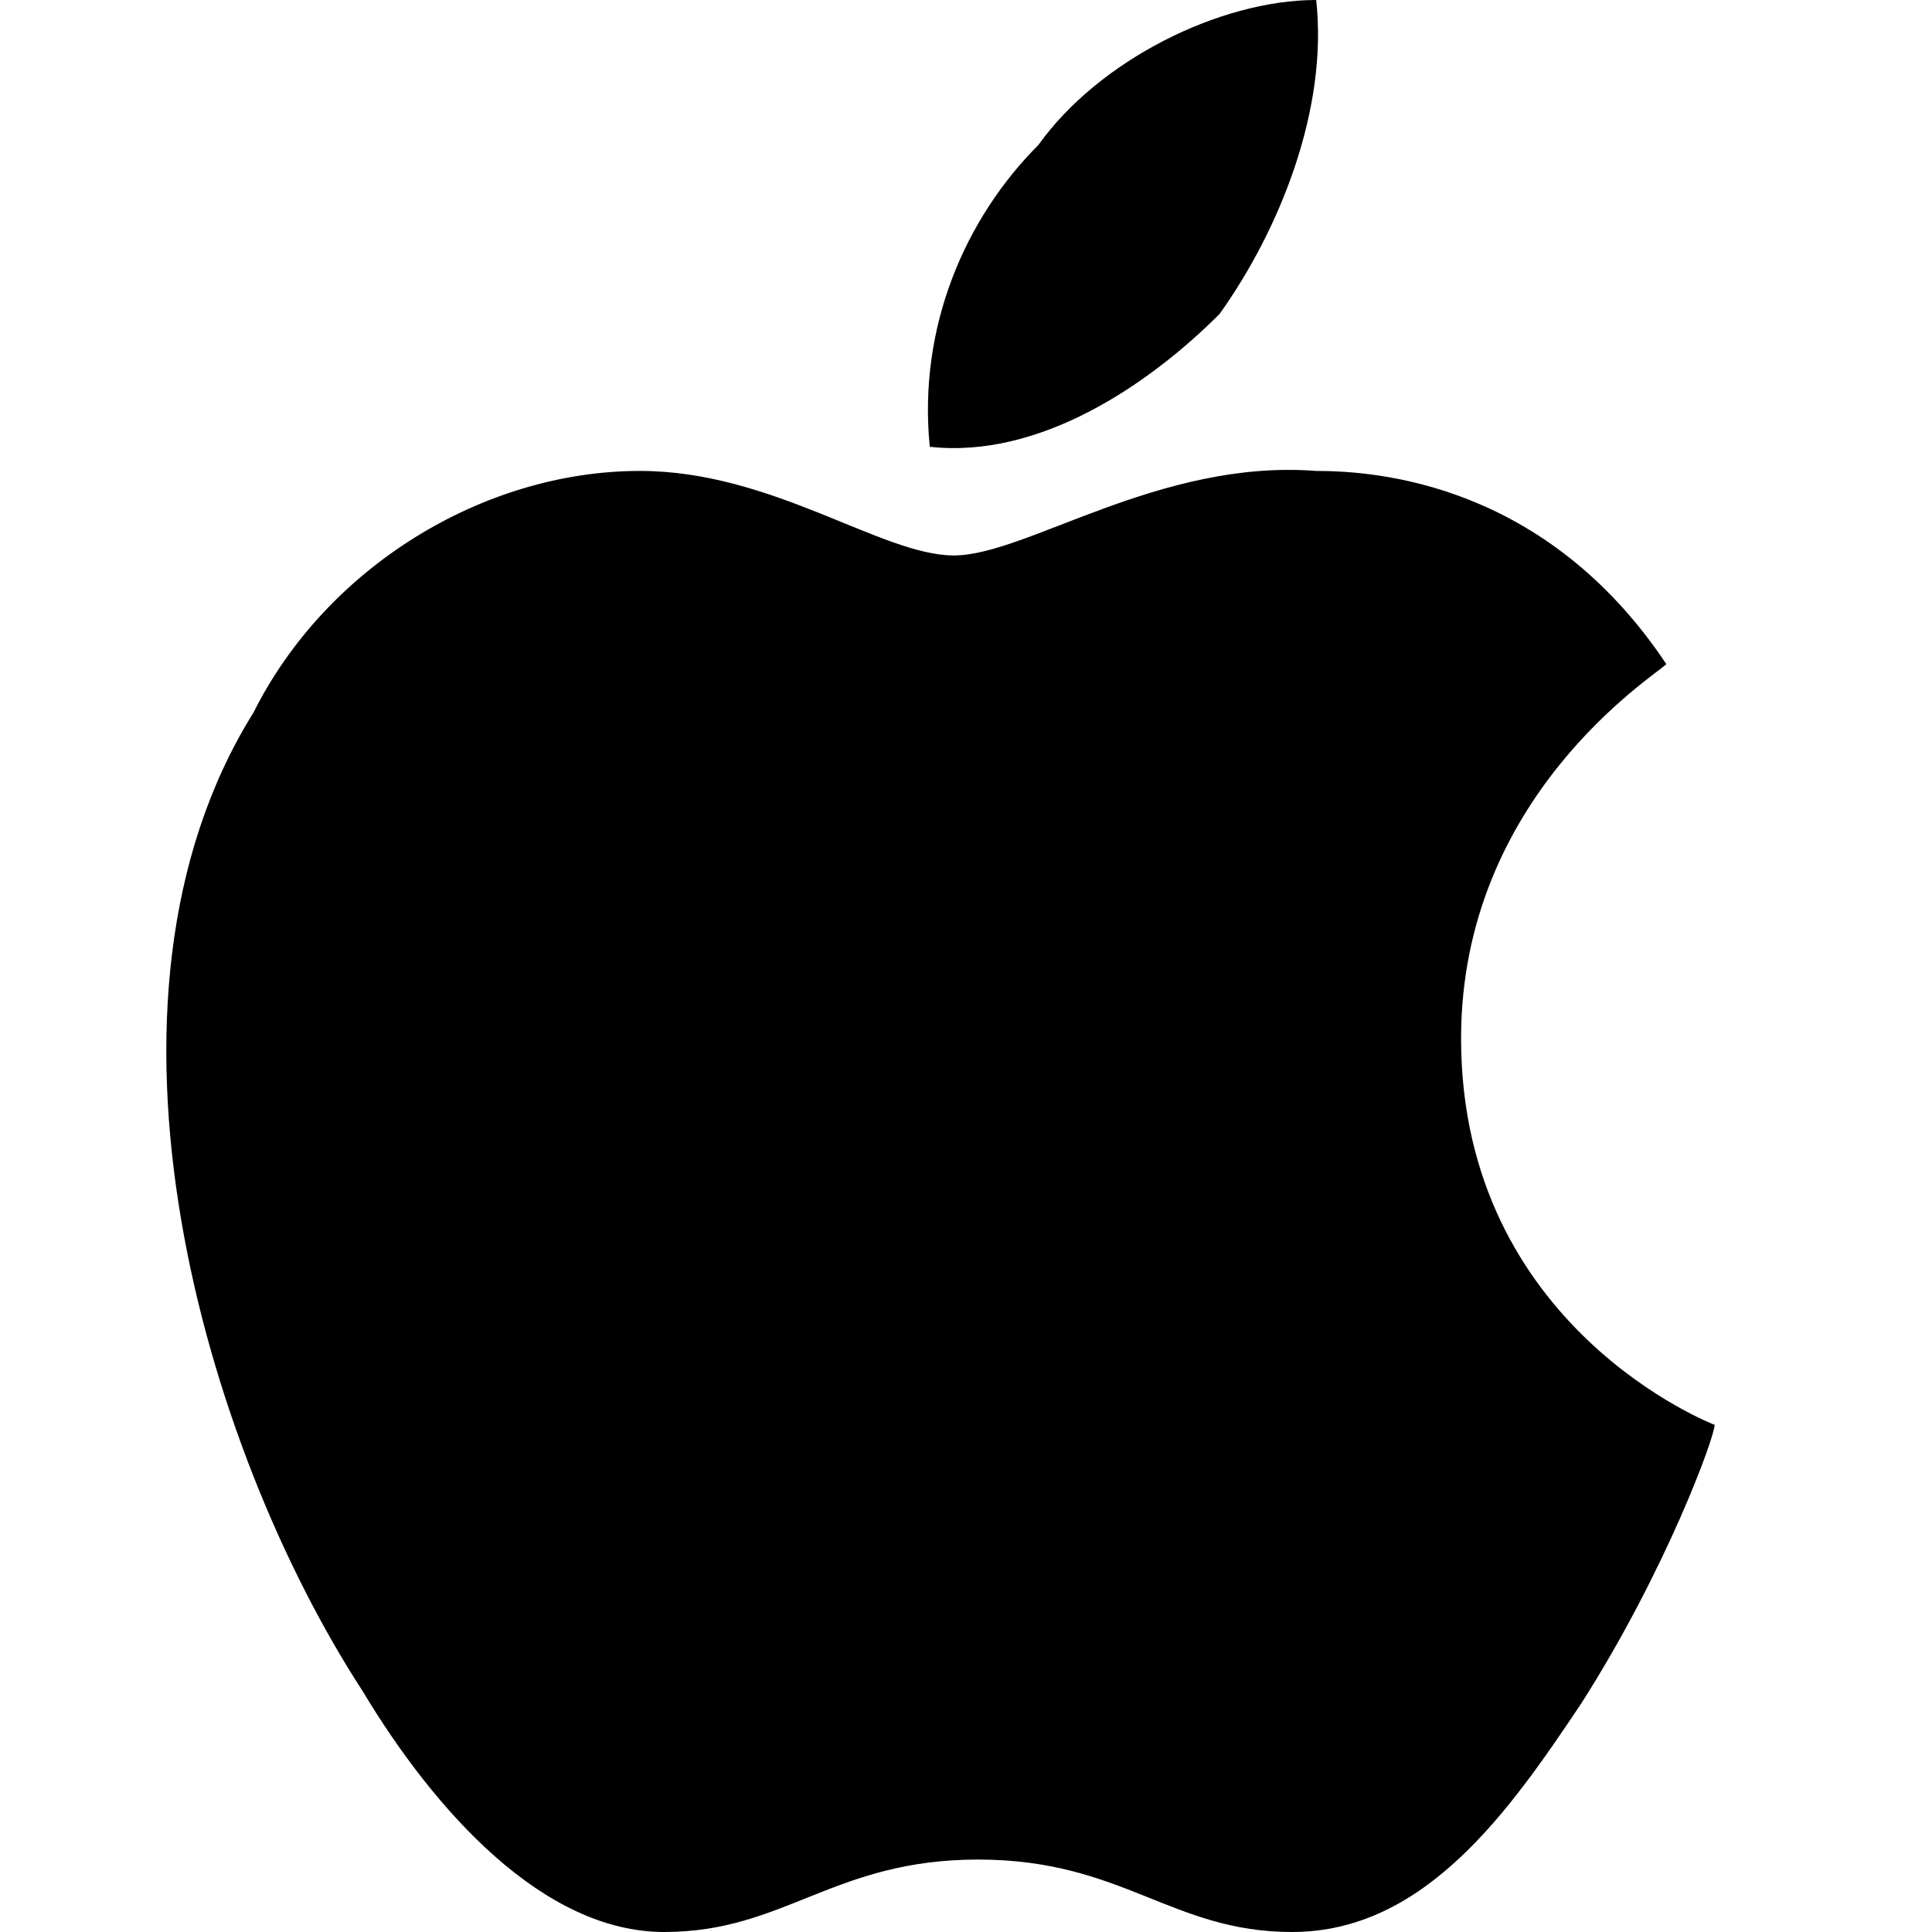 <svg viewBox="0 0 16 16">
<style type="text/css">
	.st0{fill:#111111;}
</style>
<g>
	<path class="st0" d="M10.1,2.6C10.6,1.9,11,0.9,10.9,0c-0.8,0-1.8,0.5-2.3,1.2C8,1.8,7.6,2.7,7.7,3.7C8.6,3.8,9.5,3.2,10.1,2.6z"/>
	<path class="st0" d="M12.1,8.6c0-2,1.6-3,1.7-3.1c-1-1.5-2.4-1.6-2.9-1.6c-1.3-0.1-2.4,0.7-3,0.7c-0.6,0-1.5-0.7-2.6-0.7
		c-1.3,0-2.6,0.8-3.2,2C0.6,8.3,1.7,12,3,14c0.6,1,1.5,2,2.5,2c1,0,1.4-0.6,2.6-0.6S9.7,16,10.7,16c1.1,0,1.8-1,2.4-1.9
		c0.7-1.1,1.1-2.2,1.1-2.3C14.2,11.8,12.1,11,12.1,8.6z"/>
</g>
</svg>
